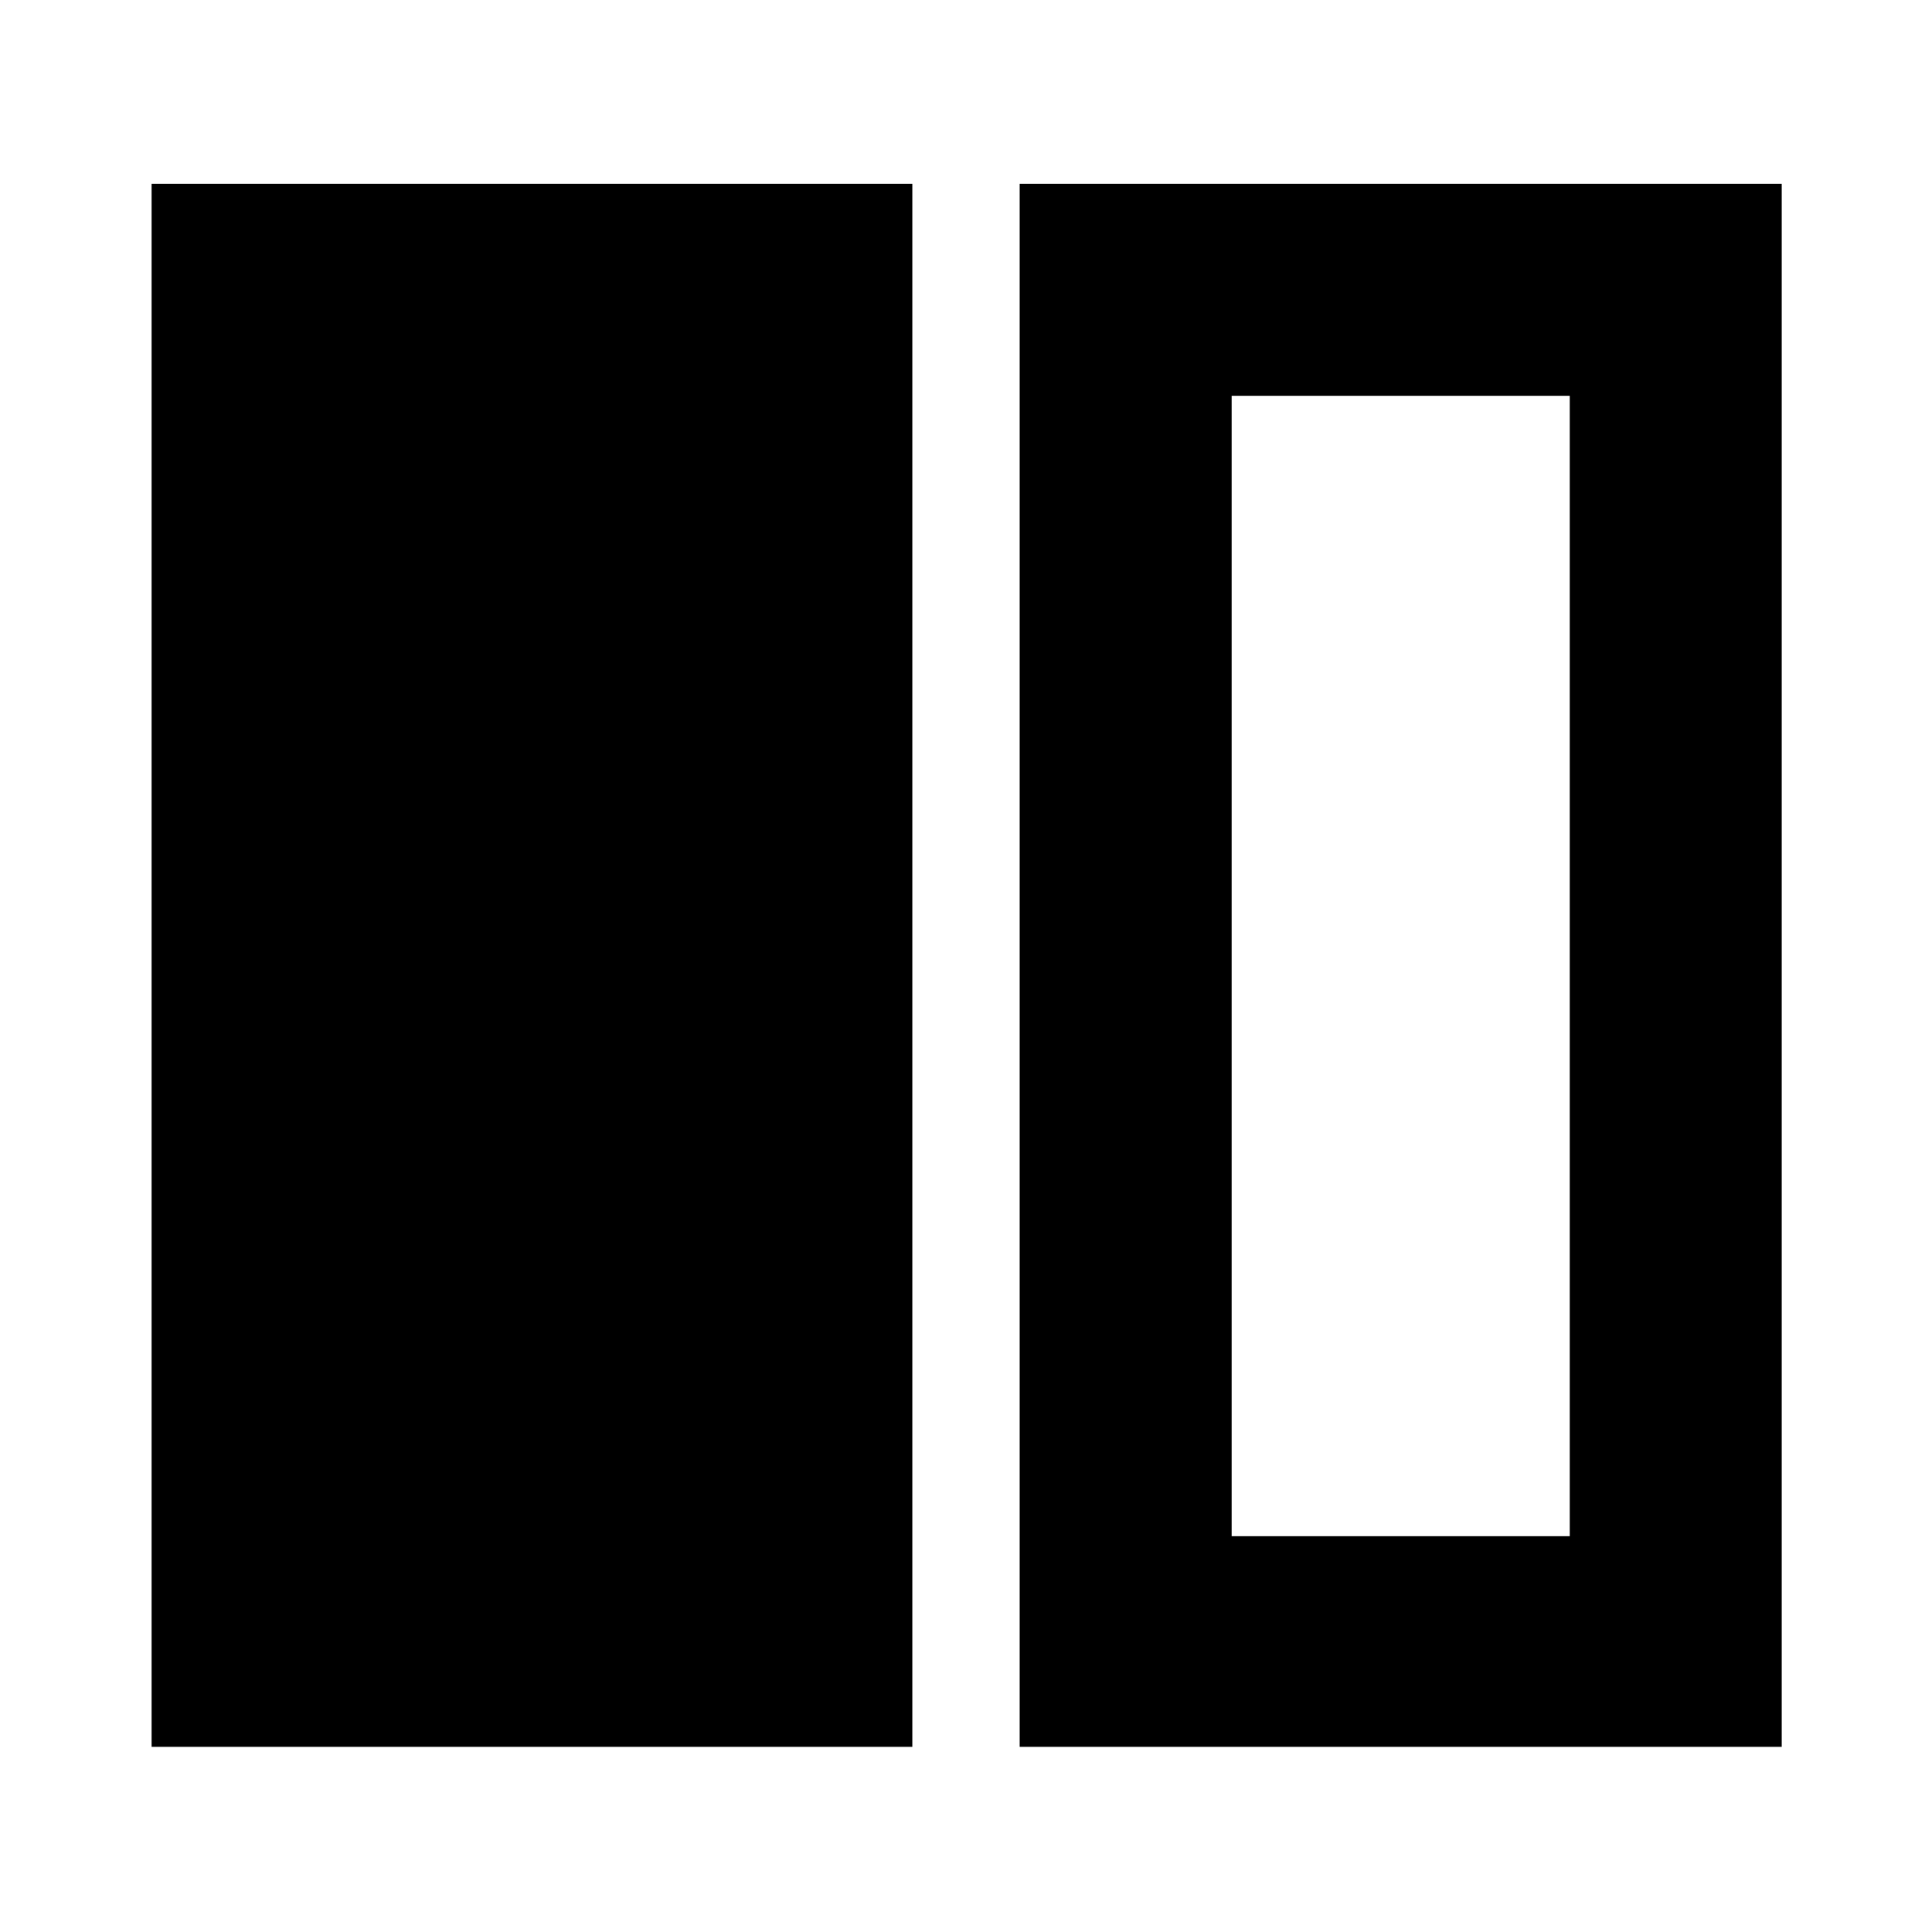 <svg xmlns="http://www.w3.org/2000/svg" height="40" viewBox="0 -960 960 960" width="40"><path d="M75.33-92v-776.67h378V-92h-378Zm431.34 0v-776.67h378.66V-92H506.67ZM780-763.33H612v566.66h168v-566.66Z"/></svg>